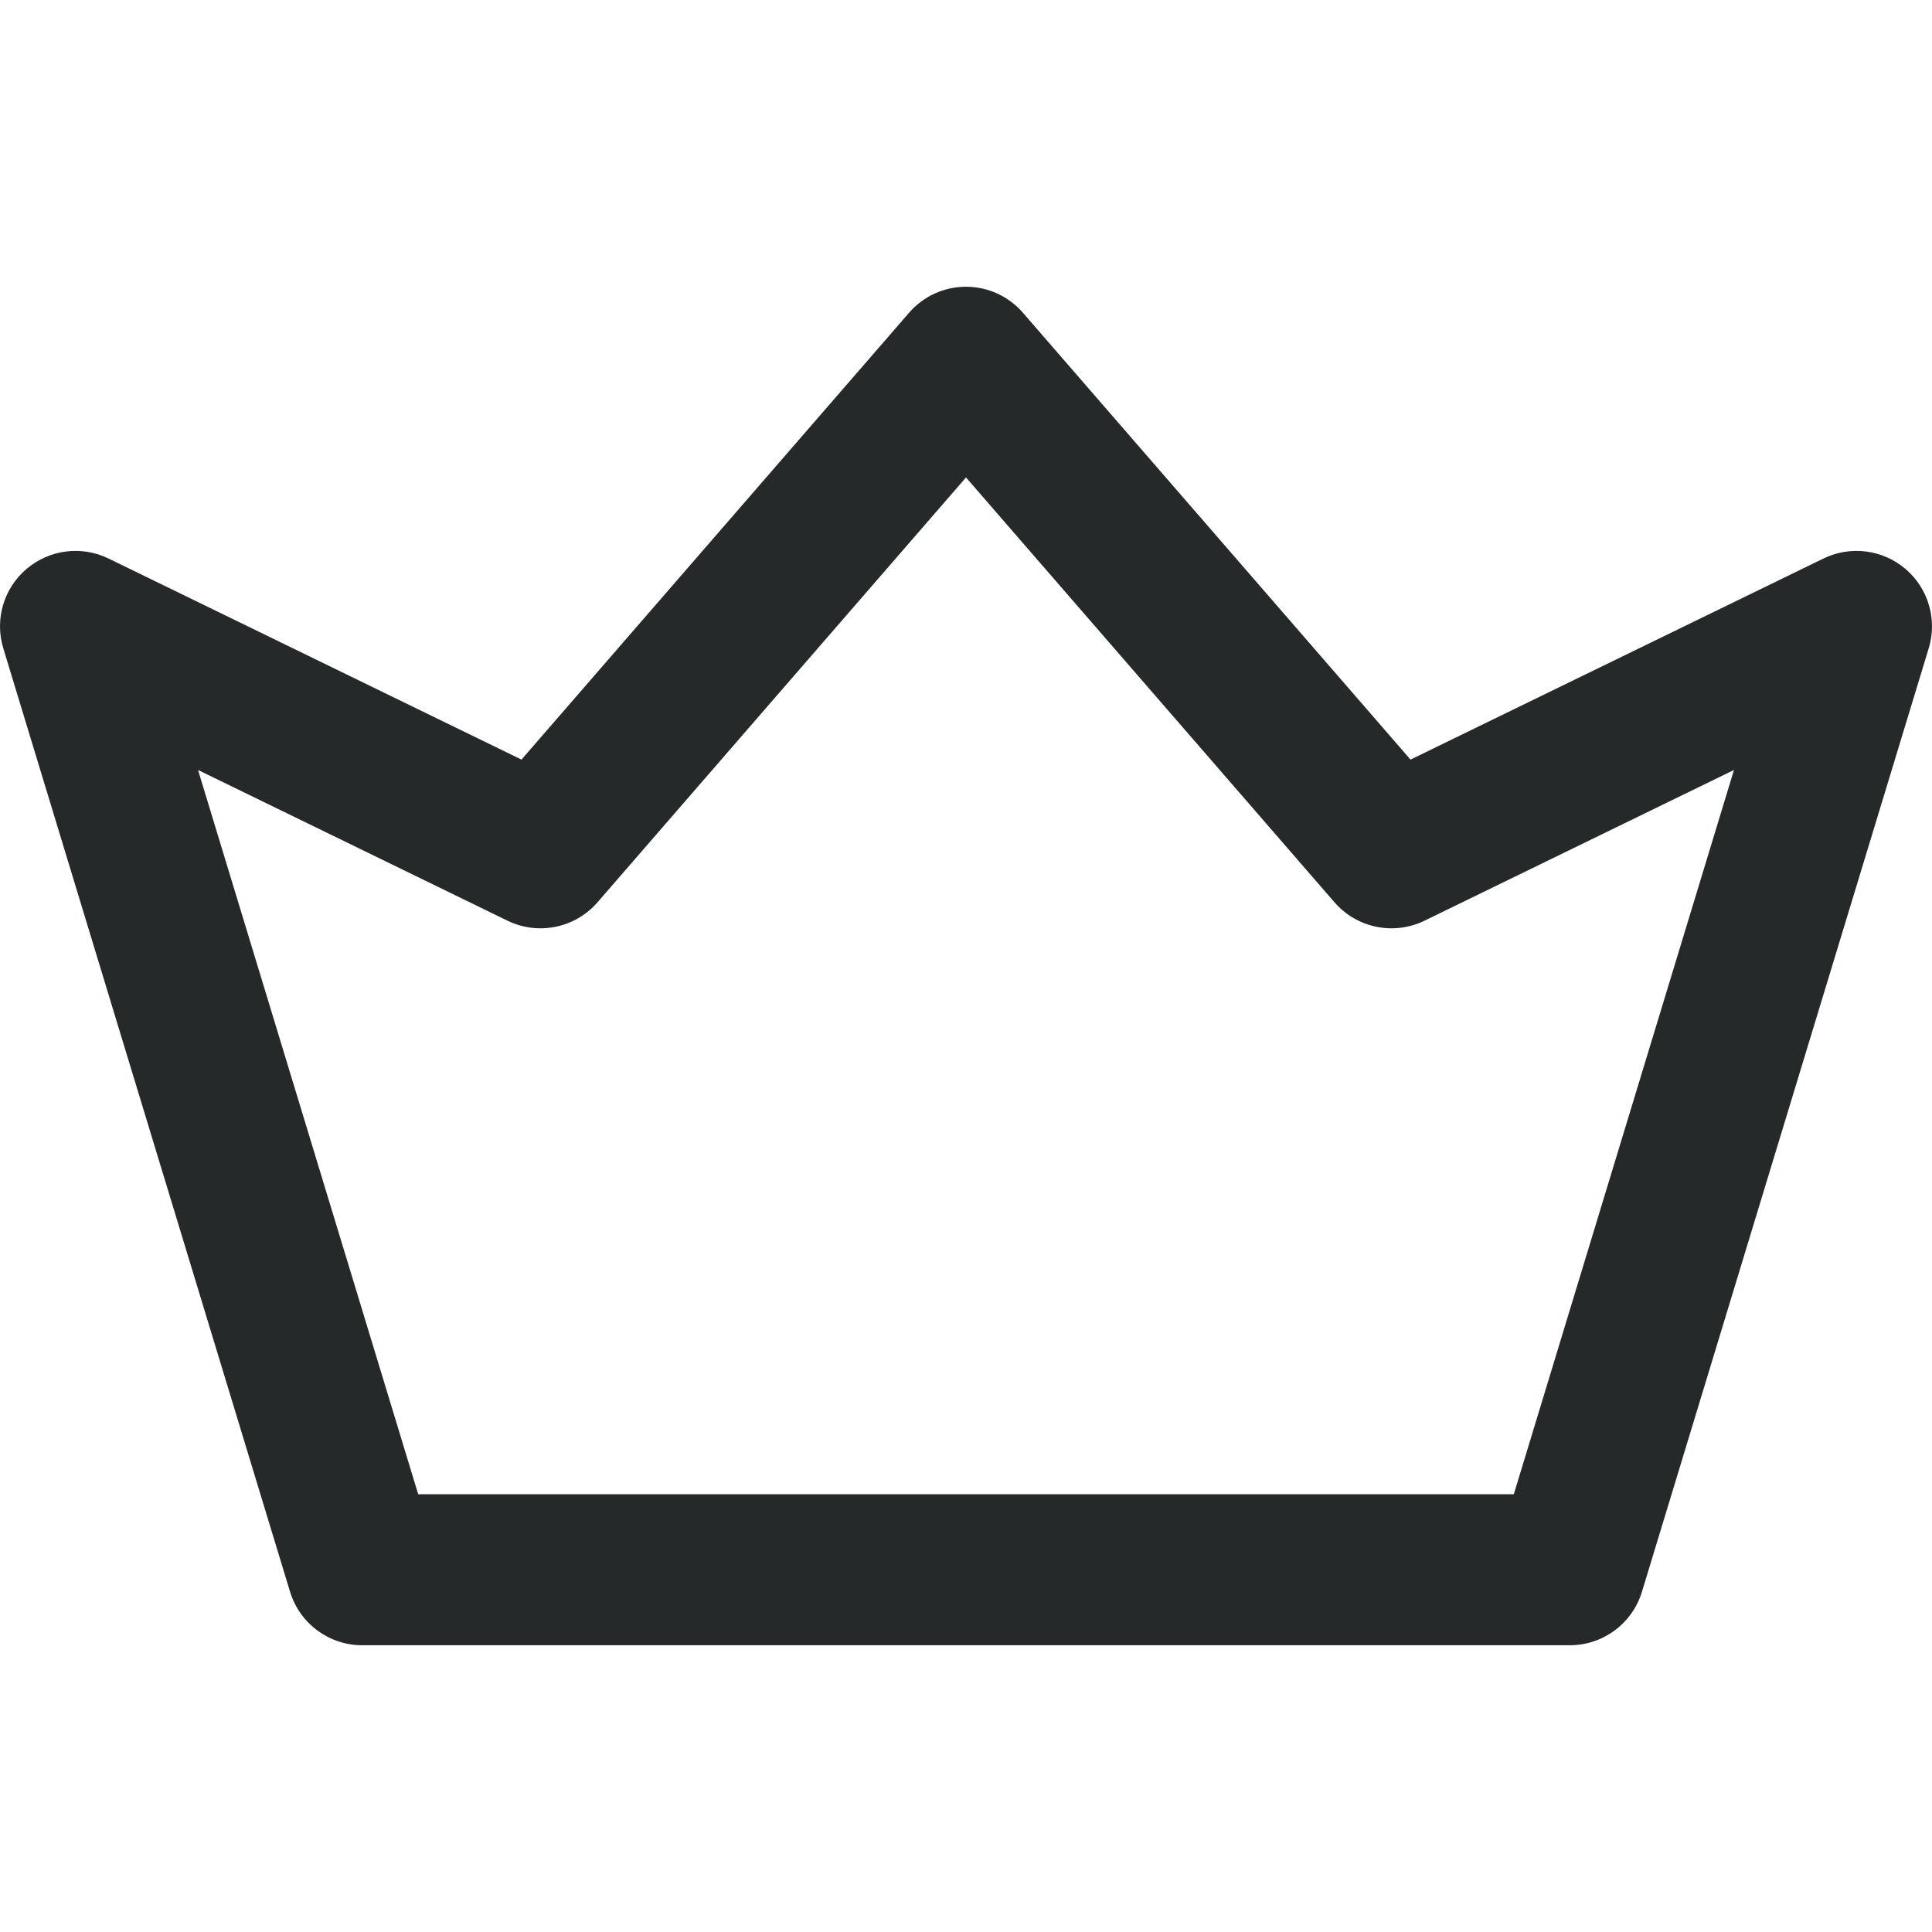 <svg width="24" height="24" viewBox="0 0 24 24" fill="none" xmlns="http://www.w3.org/2000/svg">
<path d="M23.671 7.068C23.387 6.826 22.987 6.775 22.652 6.938L17.522 9.436L12.708 3.886C12.53 3.68 12.272 3.562 12 3.562C11.728 3.562 11.47 3.68 11.292 3.886L6.478 9.436L1.348 6.938C1.013 6.775 0.613 6.826 0.329 7.068C0.045 7.31 -0.068 7.697 0.041 8.054L3.603 19.773C3.723 20.168 4.087 20.438 4.5 20.438H19.5C19.913 20.438 20.277 20.168 20.397 19.773L23.959 8.054C24.068 7.697 23.955 7.31 23.671 7.068ZM18.805 18.562H5.195L2.46 9.565L6.304 11.437C6.686 11.623 7.145 11.529 7.423 11.208L12 5.931L16.577 11.208C16.855 11.529 17.314 11.623 17.696 11.437L21.54 9.565L18.805 18.562Z" fill="#25292A"/>
</svg>
